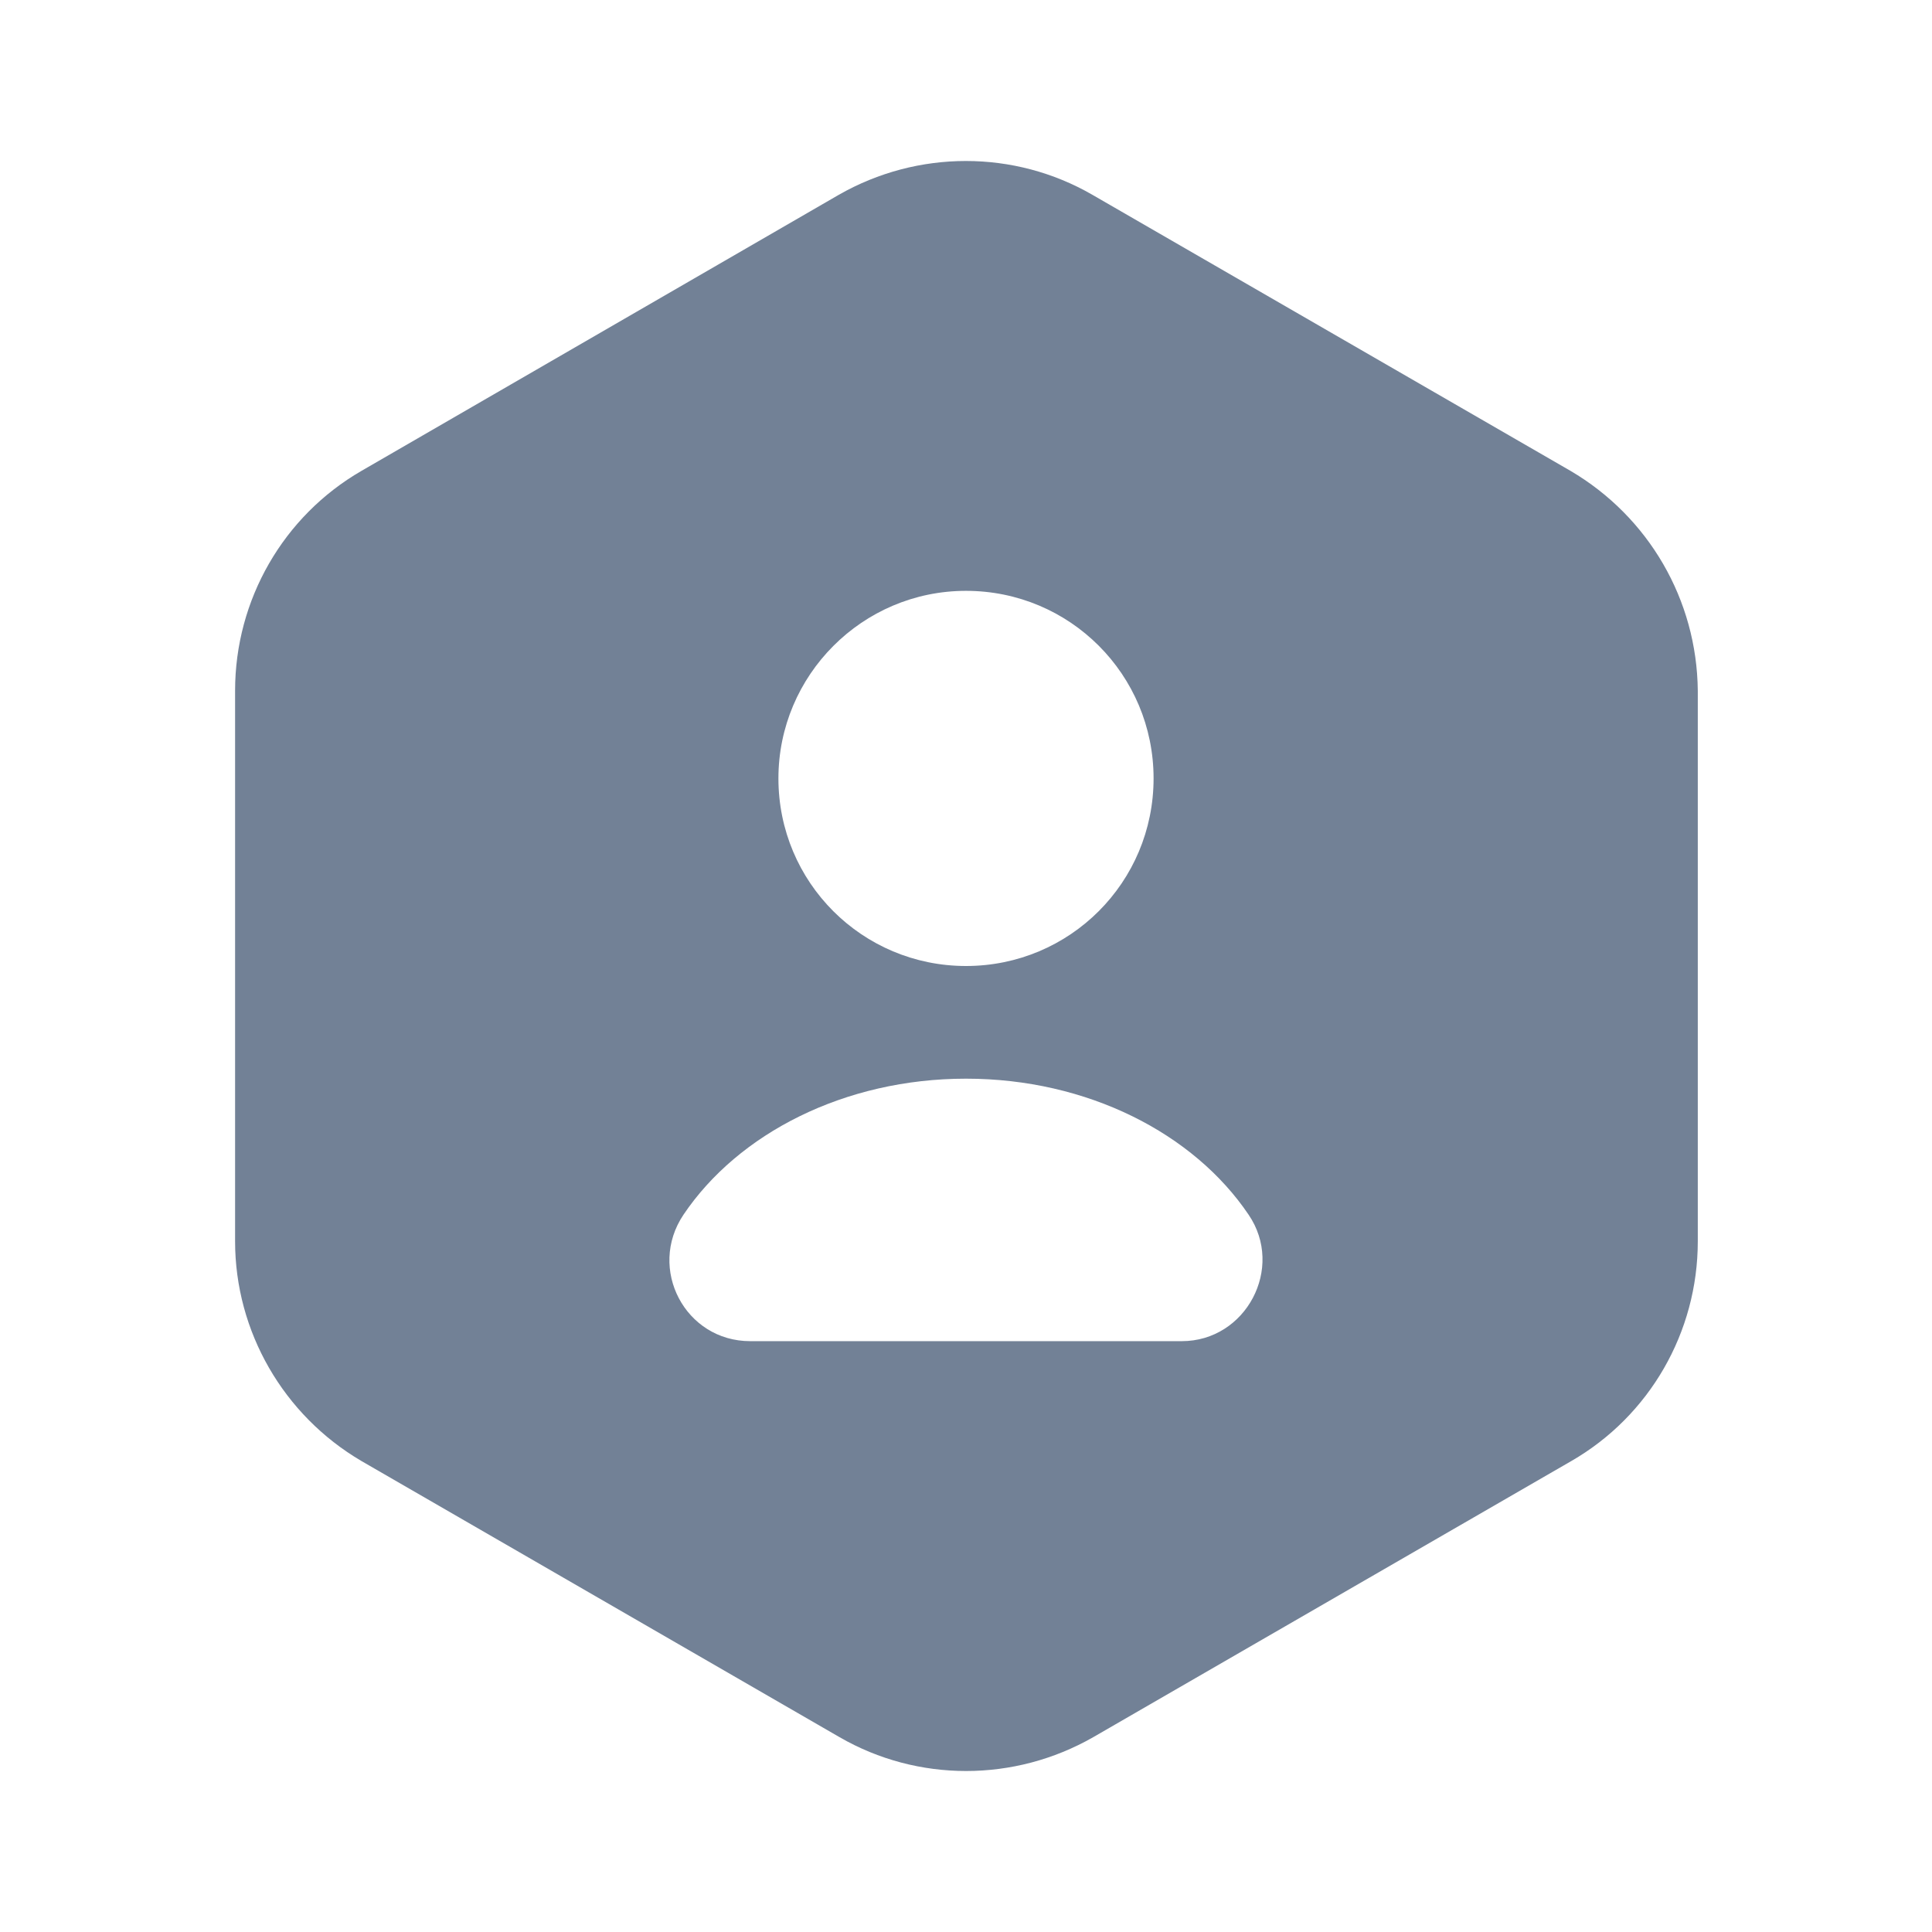 <svg width="22" height="22" viewBox="0 0 22 22" fill="none" xmlns="http://www.w3.org/2000/svg">
<path d="M17.884 5.362L12.439 2.218C11.55 1.705 10.45 1.705 9.552 2.218L4.116 5.362C3.227 5.876 2.677 6.829 2.677 7.865V14.135C2.677 15.162 3.227 16.115 4.116 16.637L9.561 19.782C10.45 20.295 11.55 20.295 12.448 19.782L17.893 16.637C18.783 16.124 19.333 15.171 19.333 14.135V7.865C19.323 6.829 18.773 5.885 17.884 5.362ZM11 6.728C12.183 6.728 13.136 7.682 13.136 8.864C13.136 10.047 12.183 11 11 11C9.818 11 8.864 10.047 8.864 8.864C8.864 7.691 9.818 6.728 11 6.728ZM13.457 15.272H8.543C7.801 15.272 7.37 14.447 7.783 13.832C8.406 12.907 9.616 12.283 11 12.283C12.384 12.283 13.594 12.907 14.218 13.832C14.63 14.437 14.19 15.272 13.457 15.272Z" fill="#728196"/>
</svg>
